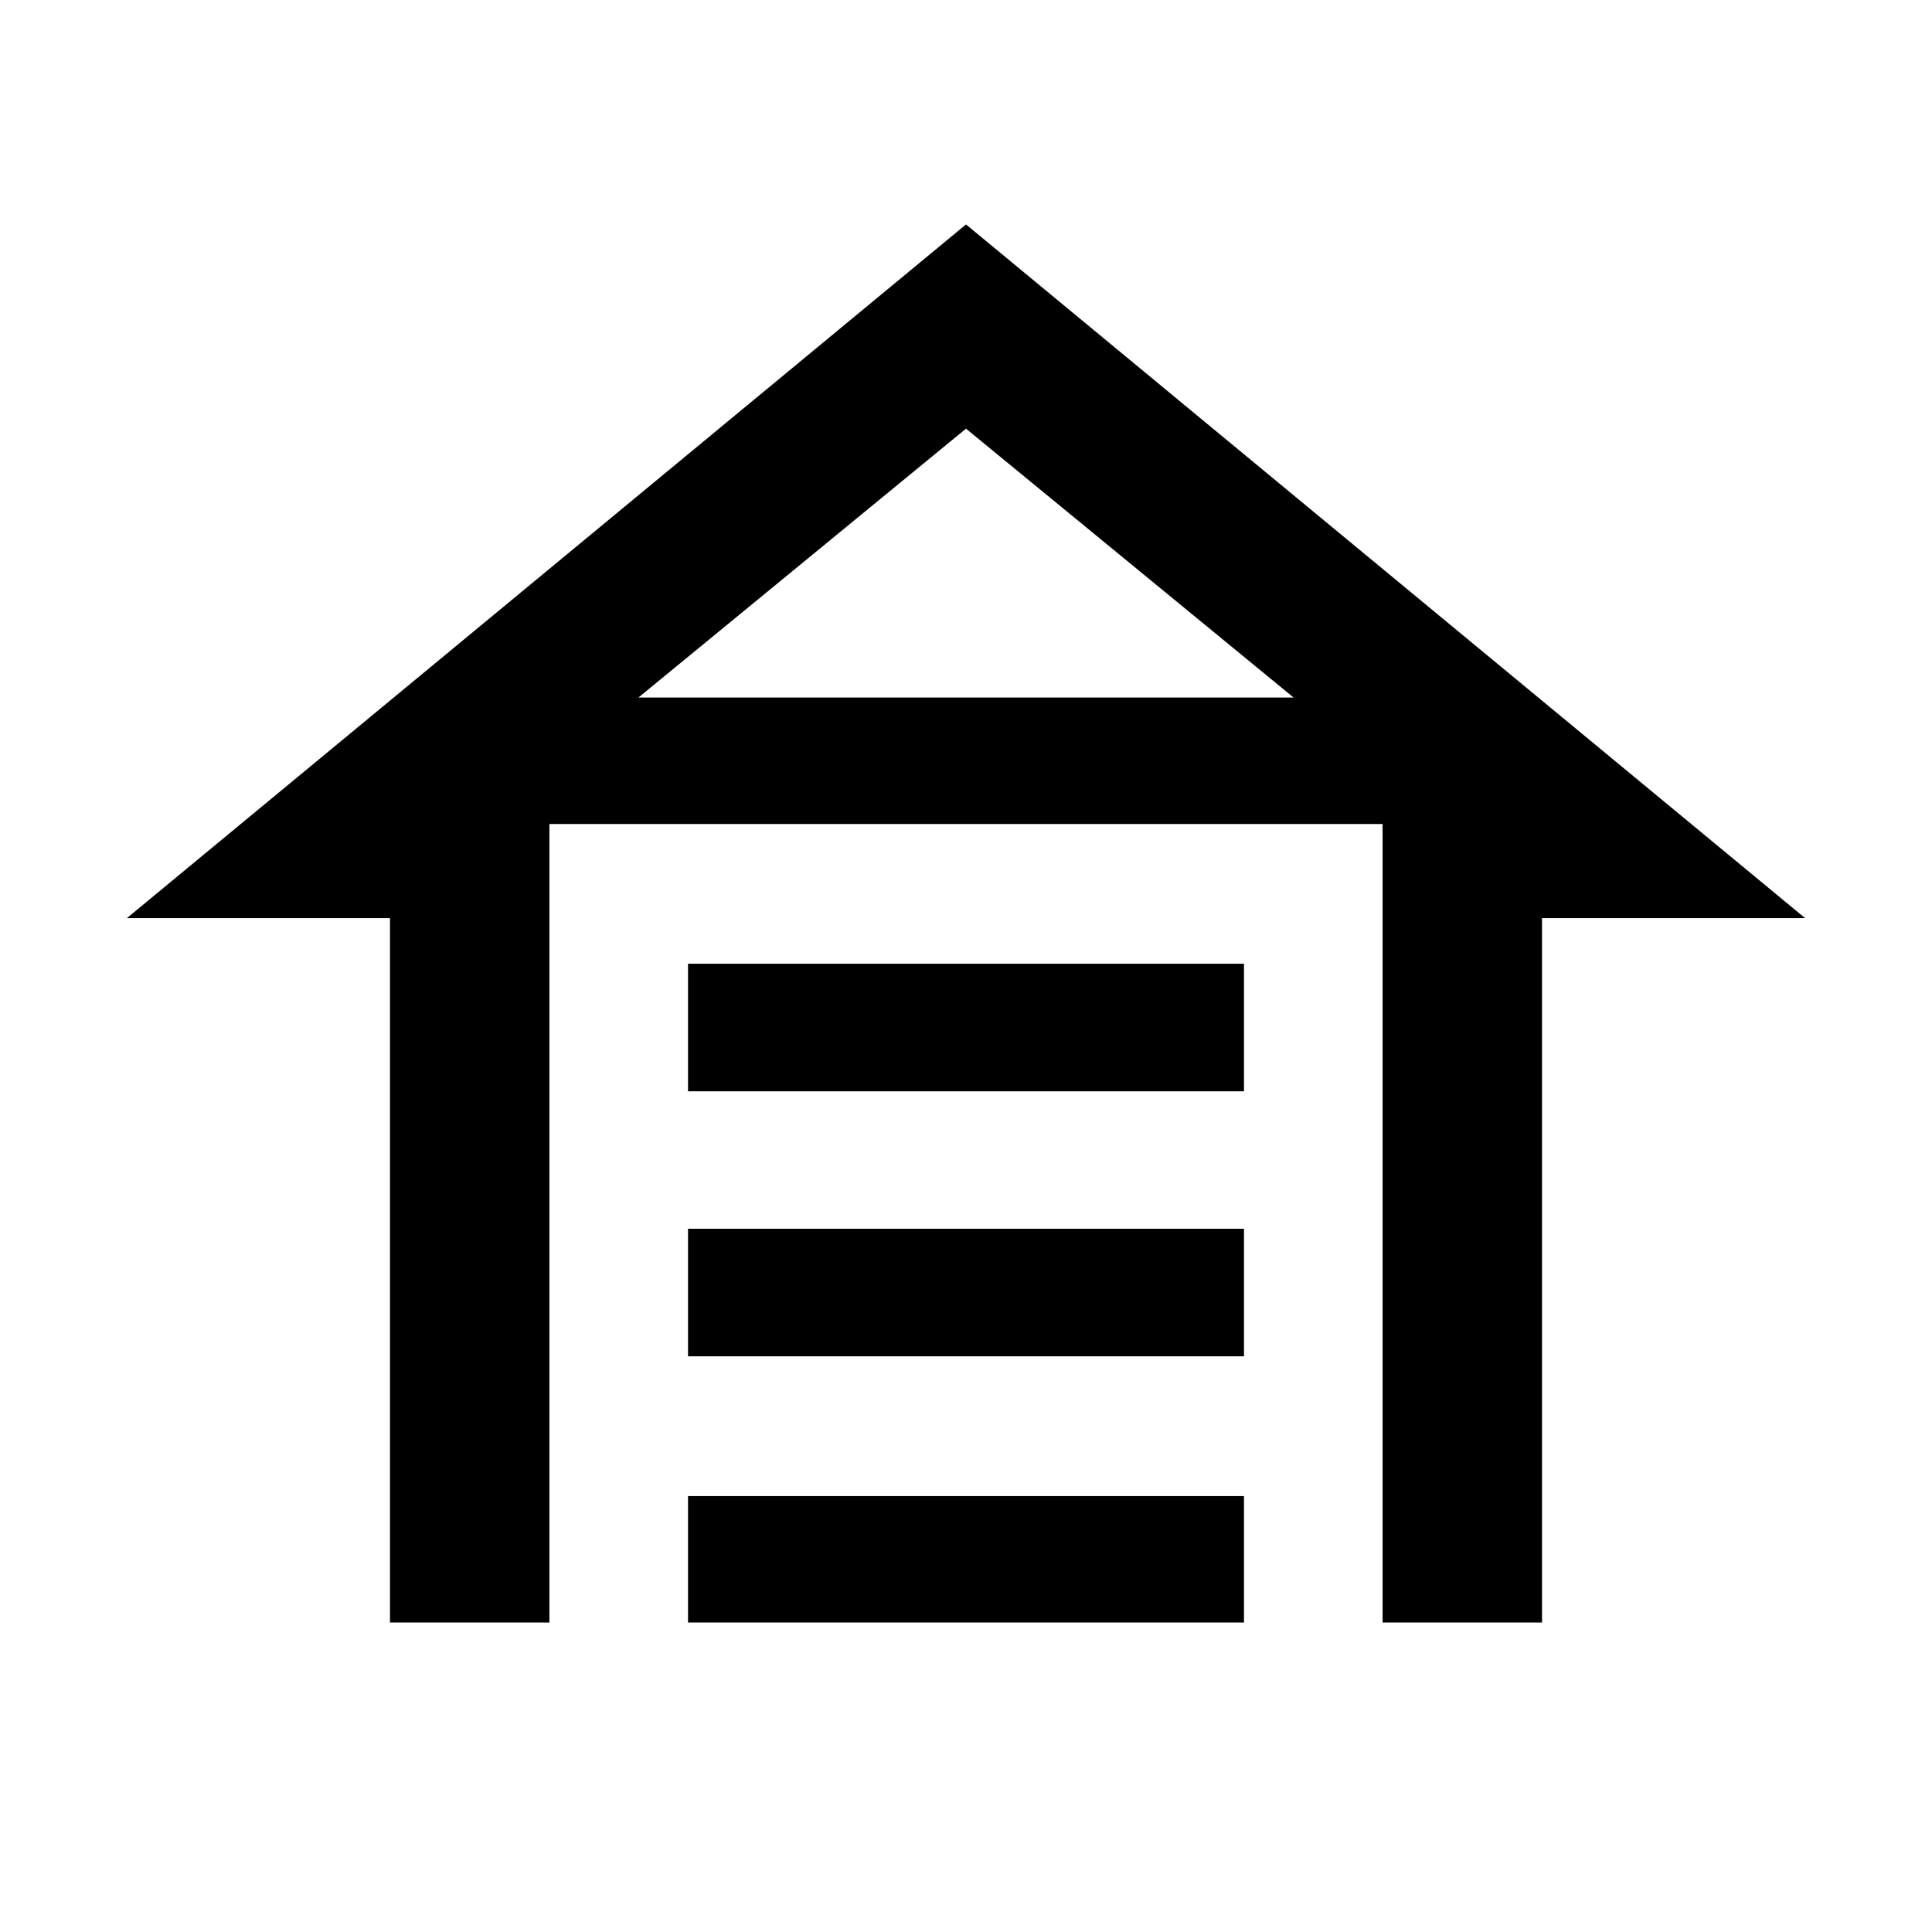 <svg xmlns="http://www.w3.org/2000/svg" height="48" viewBox="0 -960 960 960" width="48"><path d="M341.87-417.739v-63.391h276.26v63.391H341.87Zm0 131.696v-63.392h276.26v63.392H341.87Zm0 132.261v-62.827h276.26v62.827H341.87ZM480-848.479l416.957 344.697H766.218v350h-79.219v-396.783H273.001v396.783h-79.219v-350H63.042L480-848.479Zm0 101.48L317.218-613.391h325.564L480-746.999Zm0 133.608h162.782-325.564H480Z"/></svg>